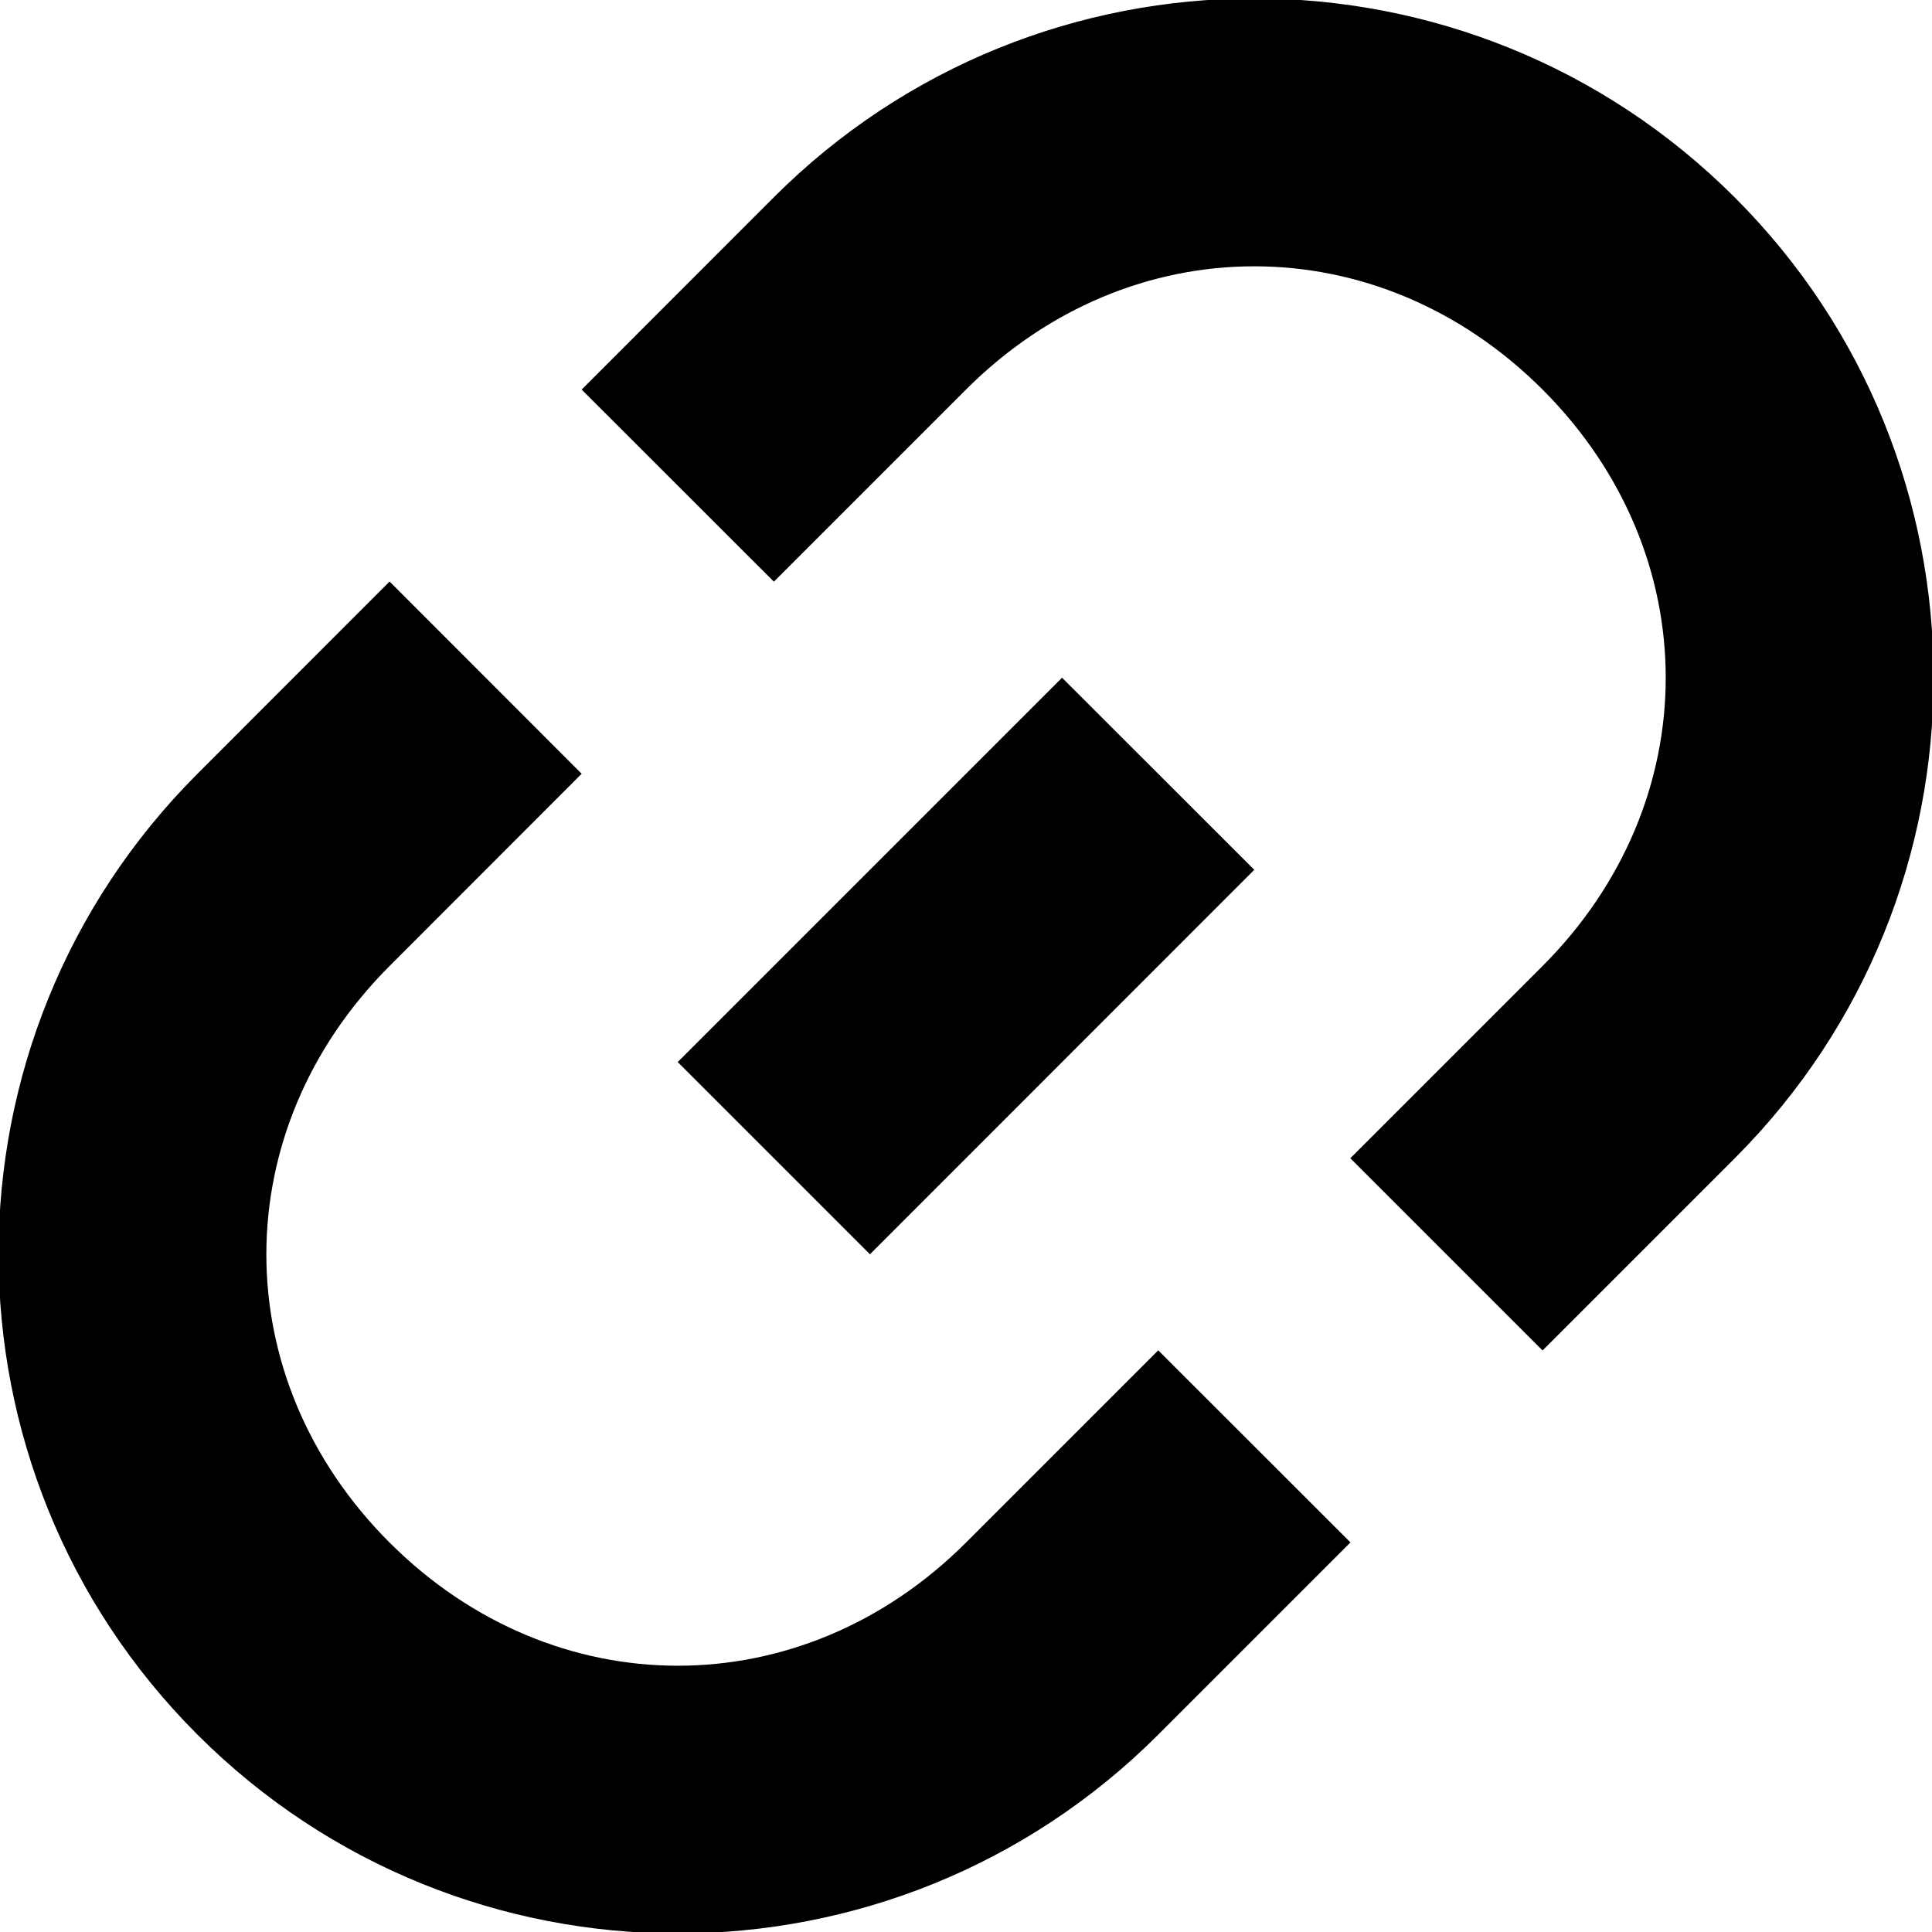 <?xml version="1.0" encoding="utf-8"?>
<!-- Generator: Adobe Illustrator 16.0.0, SVG Export Plug-In . SVG Version: 6.00 Build 0)  -->
<!DOCTYPE svg PUBLIC "-//W3C//DTD SVG 1.1//EN" "http://www.w3.org/Graphics/SVG/1.1/DTD/svg11.dtd">
<svg version="1.1" id="Layer_1" xmlns="http://www.w3.org/2000/svg" xmlns:xlink="http://www.w3.org/1999/xlink" x="0px" y="0px"
	 width="14px" height="14px" viewBox="0 0 14 14" enable-background="new 0 0 14 14" xml:space="preserve">
<path d="M2.823,11.178c-1.191-1.19-1.19-2.987,0-4.178l1.392-1.393L2.823,4.214L1.431,5.607c-1.922,1.922-1.922,5.042,0,6.963
	c1.921,1.921,5.04,1.921,6.962,0l1.393-1.393L8.393,9.785L7,11.178C5.81,12.368,4.014,12.368,2.823,11.178z M6.304,9.089
	l2.785-2.786L7.696,4.911L4.911,7.696L6.304,9.089z M5.607,1.43L4.215,2.823l1.393,1.392L7,2.823c1.19-1.191,2.987-1.191,4.178,0
	c1.19,1.19,1.19,2.986,0,4.177L9.785,8.393l1.393,1.393l1.393-1.393c1.921-1.922,1.921-5.042,0-6.962
	C10.648-0.492,7.529-0.492,5.607,1.43z"/>
</svg>
